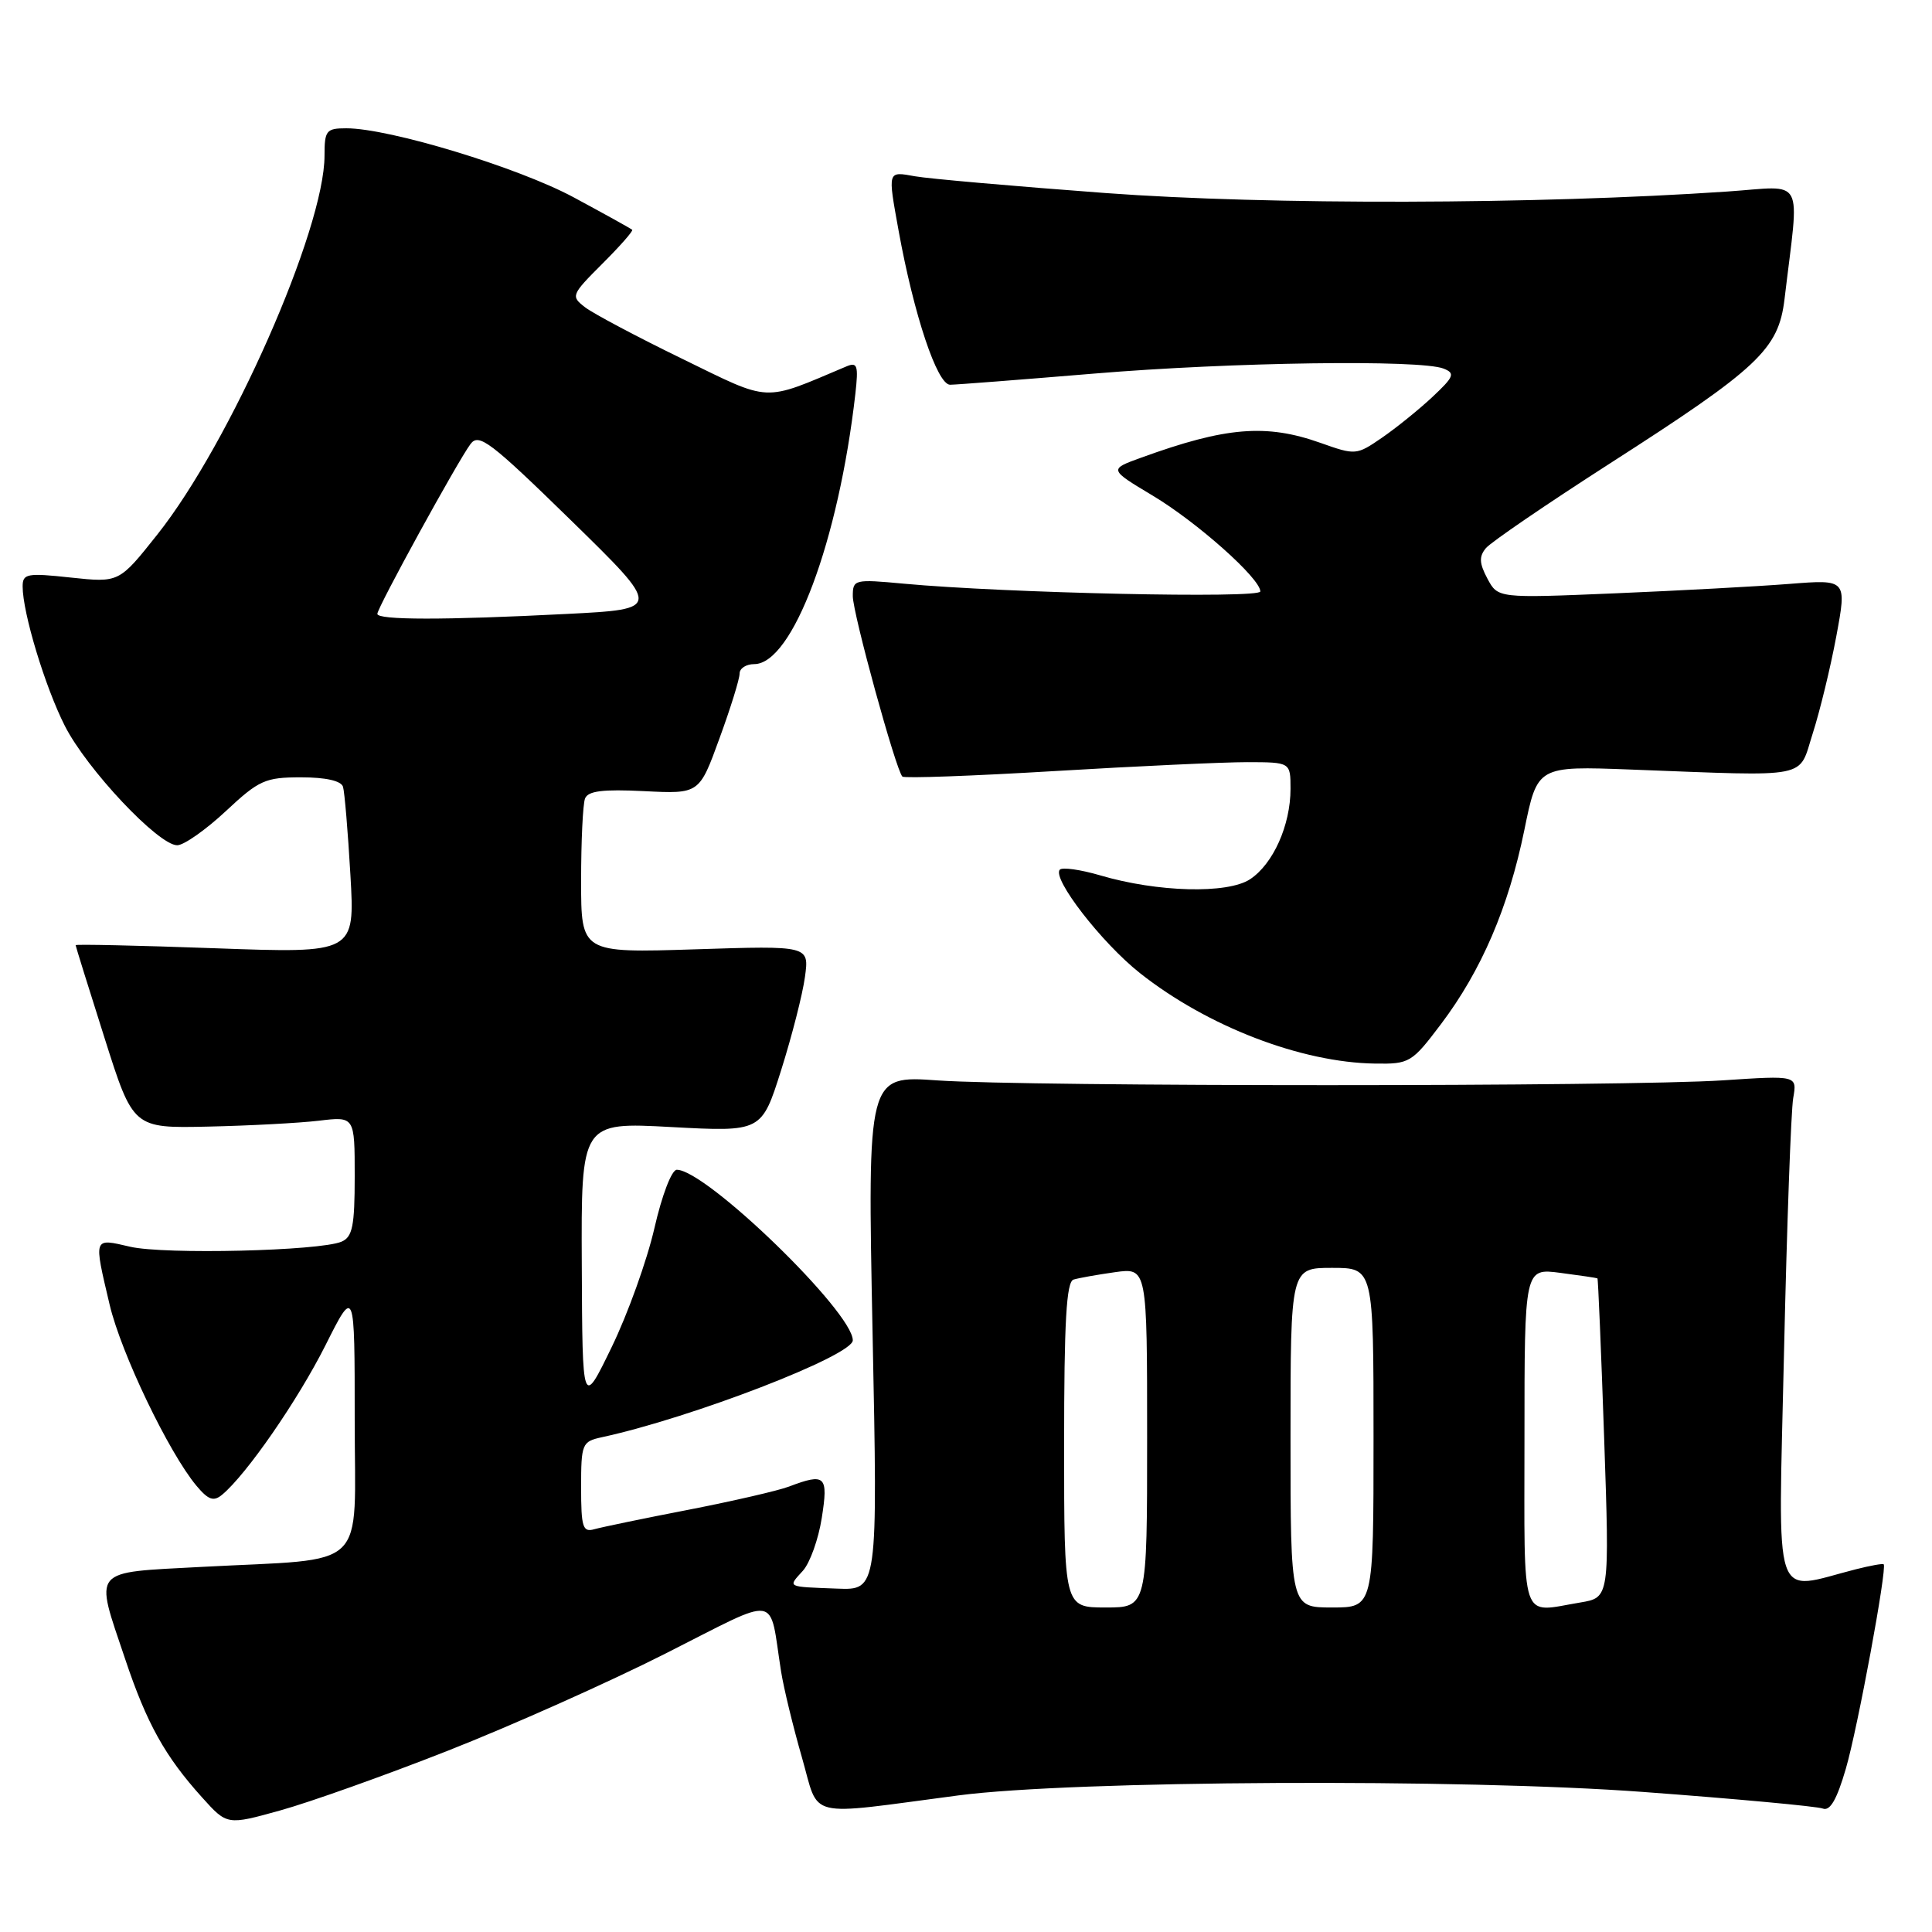 <?xml version="1.0" encoding="UTF-8" standalone="no"?>
<!DOCTYPE svg PUBLIC "-//W3C//DTD SVG 1.1//EN" "http://www.w3.org/Graphics/SVG/1.1/DTD/svg11.dtd" >
<svg xmlns="http://www.w3.org/2000/svg" xmlns:xlink="http://www.w3.org/1999/xlink" version="1.1" viewBox="0 0 256 256">
 <g >
 <path fill="currentColor"
d=" M 59.34 231.98 C 67.68 228.70 80.66 222.91 88.19 219.10 C 103.61 211.32 101.84 211.04 103.50 221.50 C 103.85 223.70 105.09 228.81 106.26 232.87 C 108.64 241.14 106.44 240.60 127.00 237.90 C 142.12 235.91 193.85 235.65 217.82 237.45 C 230.10 238.36 240.76 239.35 241.52 239.64 C 242.49 240.02 243.39 238.47 244.59 234.34 C 246.16 228.95 250.07 207.78 249.60 207.28 C 249.48 207.15 247.84 207.45 245.94 207.93 C 234.70 210.78 235.63 213.55 236.39 179.25 C 236.77 162.34 237.32 147.15 237.61 145.50 C 238.13 142.50 238.13 142.50 228.31 143.15 C 215.50 144.00 136.20 144.00 124.22 143.16 C 114.94 142.50 114.94 142.50 115.62 176.60 C 116.31 210.71 116.31 210.71 110.91 210.50 C 104.14 210.24 104.37 210.36 106.39 208.13 C 107.32 207.10 108.45 203.95 108.89 201.13 C 109.77 195.54 109.37 195.15 104.54 196.98 C 103.12 197.52 97.13 198.90 91.23 200.05 C 85.33 201.19 79.71 202.36 78.75 202.63 C 77.22 203.07 77.00 202.37 77.00 197.09 C 77.00 191.30 77.12 191.01 79.75 190.44 C 91.67 187.86 113.00 179.62 113.00 177.60 C 113.00 173.84 93.56 155.00 89.68 155.00 C 89.00 155.00 87.71 158.37 86.71 162.75 C 85.73 167.01 83.19 174.10 81.05 178.50 C 77.17 186.50 77.17 186.50 77.09 167.60 C 77.00 148.69 77.00 148.69 88.96 149.34 C 100.92 149.98 100.92 149.98 103.51 141.79 C 104.93 137.29 106.35 131.74 106.66 129.45 C 107.23 125.30 107.23 125.30 92.12 125.79 C 77.00 126.27 77.00 126.27 77.00 116.72 C 77.00 111.46 77.23 106.56 77.52 105.81 C 77.91 104.80 79.87 104.56 85.35 104.83 C 92.66 105.20 92.66 105.20 95.33 97.85 C 96.81 93.81 98.01 89.94 98.00 89.25 C 98.00 88.56 98.87 88.00 99.93 88.00 C 105.02 88.00 111.12 71.69 113.34 52.18 C 113.76 48.43 113.61 47.94 112.16 48.55 C 100.93 53.29 102.31 53.35 90.41 47.55 C 84.41 44.63 78.61 41.55 77.53 40.72 C 75.62 39.25 75.68 39.08 79.80 34.96 C 82.14 32.63 83.93 30.59 83.77 30.45 C 83.62 30.30 80.12 28.36 76.00 26.14 C 68.61 22.17 51.59 17.00 45.89 17.00 C 43.23 17.00 43.00 17.29 43.00 20.62 C 43.00 30.38 30.51 58.68 20.83 70.85 C 15.78 77.21 15.78 77.21 9.39 76.53 C 3.57 75.90 3.00 76.01 3.00 77.71 C 3.00 81.20 5.97 91.01 8.59 96.18 C 11.50 101.92 20.99 112.00 23.48 112.00 C 24.36 112.00 27.25 109.97 29.90 107.50 C 34.32 103.37 35.13 103.00 39.89 103.00 C 43.16 103.00 45.20 103.46 45.45 104.25 C 45.66 104.94 46.10 110.18 46.43 115.91 C 47.03 126.32 47.03 126.32 28.52 125.65 C 18.33 125.28 10.01 125.10 10.02 125.24 C 10.03 125.38 11.74 130.90 13.84 137.50 C 17.64 149.50 17.64 149.50 27.57 149.28 C 33.03 149.16 39.64 148.81 42.25 148.50 C 47.00 147.93 47.00 147.93 47.00 155.86 C 47.00 162.46 46.71 163.91 45.25 164.53 C 42.34 165.76 21.80 166.25 17.25 165.20 C 12.32 164.06 12.40 163.84 14.53 172.89 C 16.05 179.31 22.36 192.47 26.03 196.87 C 27.61 198.75 28.30 199.00 29.43 198.06 C 32.66 195.38 39.46 185.54 43.11 178.29 C 47.00 170.54 47.00 170.54 47.00 188.14 C 47.00 208.50 49.15 206.43 26.75 207.62 C 11.91 208.42 12.51 207.70 16.58 219.82 C 19.44 228.37 21.87 232.73 26.78 238.17 C 30.09 241.85 30.09 241.85 37.14 239.89 C 41.01 238.82 51.01 235.26 59.34 231.98 Z  M 190.93 135.71 C 196.29 128.61 199.88 120.26 201.98 110.00 C 203.71 101.50 203.71 101.50 216.11 101.97 C 240.27 102.88 238.24 103.28 240.20 97.17 C 241.14 94.24 242.55 88.45 243.32 84.31 C 244.72 76.77 244.72 76.77 237.11 77.37 C 232.93 77.70 222.52 78.26 213.99 78.62 C 198.48 79.27 198.48 79.27 197.09 76.67 C 196.01 74.64 195.96 73.75 196.89 72.63 C 197.55 71.84 204.93 66.80 213.29 61.43 C 233.05 48.75 235.66 46.29 236.46 39.62 C 238.44 22.99 239.34 24.67 228.86 25.38 C 203.61 27.10 168.13 27.18 146.50 25.58 C 134.40 24.68 123.04 23.68 121.25 23.36 C 117.57 22.70 117.62 22.54 119.07 30.57 C 121.10 41.75 124.19 51.00 125.90 50.98 C 126.78 50.97 135.38 50.30 145.00 49.50 C 163.22 47.98 188.20 47.63 191.28 48.84 C 192.85 49.46 192.67 49.91 189.78 52.62 C 187.98 54.30 184.97 56.73 183.09 58.02 C 179.74 60.32 179.61 60.33 174.96 58.68 C 167.77 56.13 162.42 56.57 151.22 60.64 C 146.93 62.19 146.93 62.19 152.72 65.66 C 158.62 69.19 167.00 76.65 167.00 78.37 C 167.00 79.33 133.26 78.59 119.75 77.34 C 113.21 76.73 113.00 76.78 113.00 78.99 C 113.00 81.27 118.71 102.04 119.57 102.90 C 119.82 103.15 128.91 102.82 139.76 102.17 C 150.62 101.52 162.09 100.99 165.25 100.99 C 171.00 101.00 171.00 101.00 171.00 104.53 C 171.00 109.35 168.69 114.50 165.63 116.51 C 162.64 118.47 153.37 118.23 145.78 115.99 C 143.19 115.23 140.78 114.89 140.44 115.23 C 139.33 116.34 145.98 124.94 151.06 128.95 C 159.99 136.01 172.44 140.80 182.22 140.93 C 186.77 141.00 187.08 140.81 190.93 135.71 Z  M 141.00 191.47 C 141.00 175.12 141.30 169.84 142.25 169.55 C 142.94 169.34 145.41 168.90 147.75 168.57 C 152.00 167.98 152.00 167.98 152.00 190.49 C 152.00 213.00 152.00 213.00 146.50 213.00 C 141.00 213.00 141.00 213.00 141.00 191.47 Z  M 171.00 190.50 C 171.00 168.00 171.00 168.00 176.50 168.00 C 182.00 168.00 182.00 168.00 182.00 190.50 C 182.00 213.00 182.00 213.00 176.50 213.00 C 171.00 213.00 171.00 213.00 171.00 190.50 Z  M 202.00 190.52 C 202.00 168.04 202.00 168.04 206.75 168.66 C 209.36 169.00 211.58 169.33 211.67 169.39 C 211.76 169.45 212.16 178.99 212.56 190.60 C 213.28 211.69 213.28 211.69 209.39 212.34 C 201.33 213.67 202.00 215.63 202.00 190.52 Z  M 50.00 81.34 C 50.00 80.51 60.65 61.10 62.35 58.83 C 63.45 57.36 64.98 58.52 75.65 68.94 C 87.69 80.71 87.69 80.71 75.10 81.35 C 58.89 82.18 50.00 82.17 50.00 81.34 Z "/>
</g>
</svg>